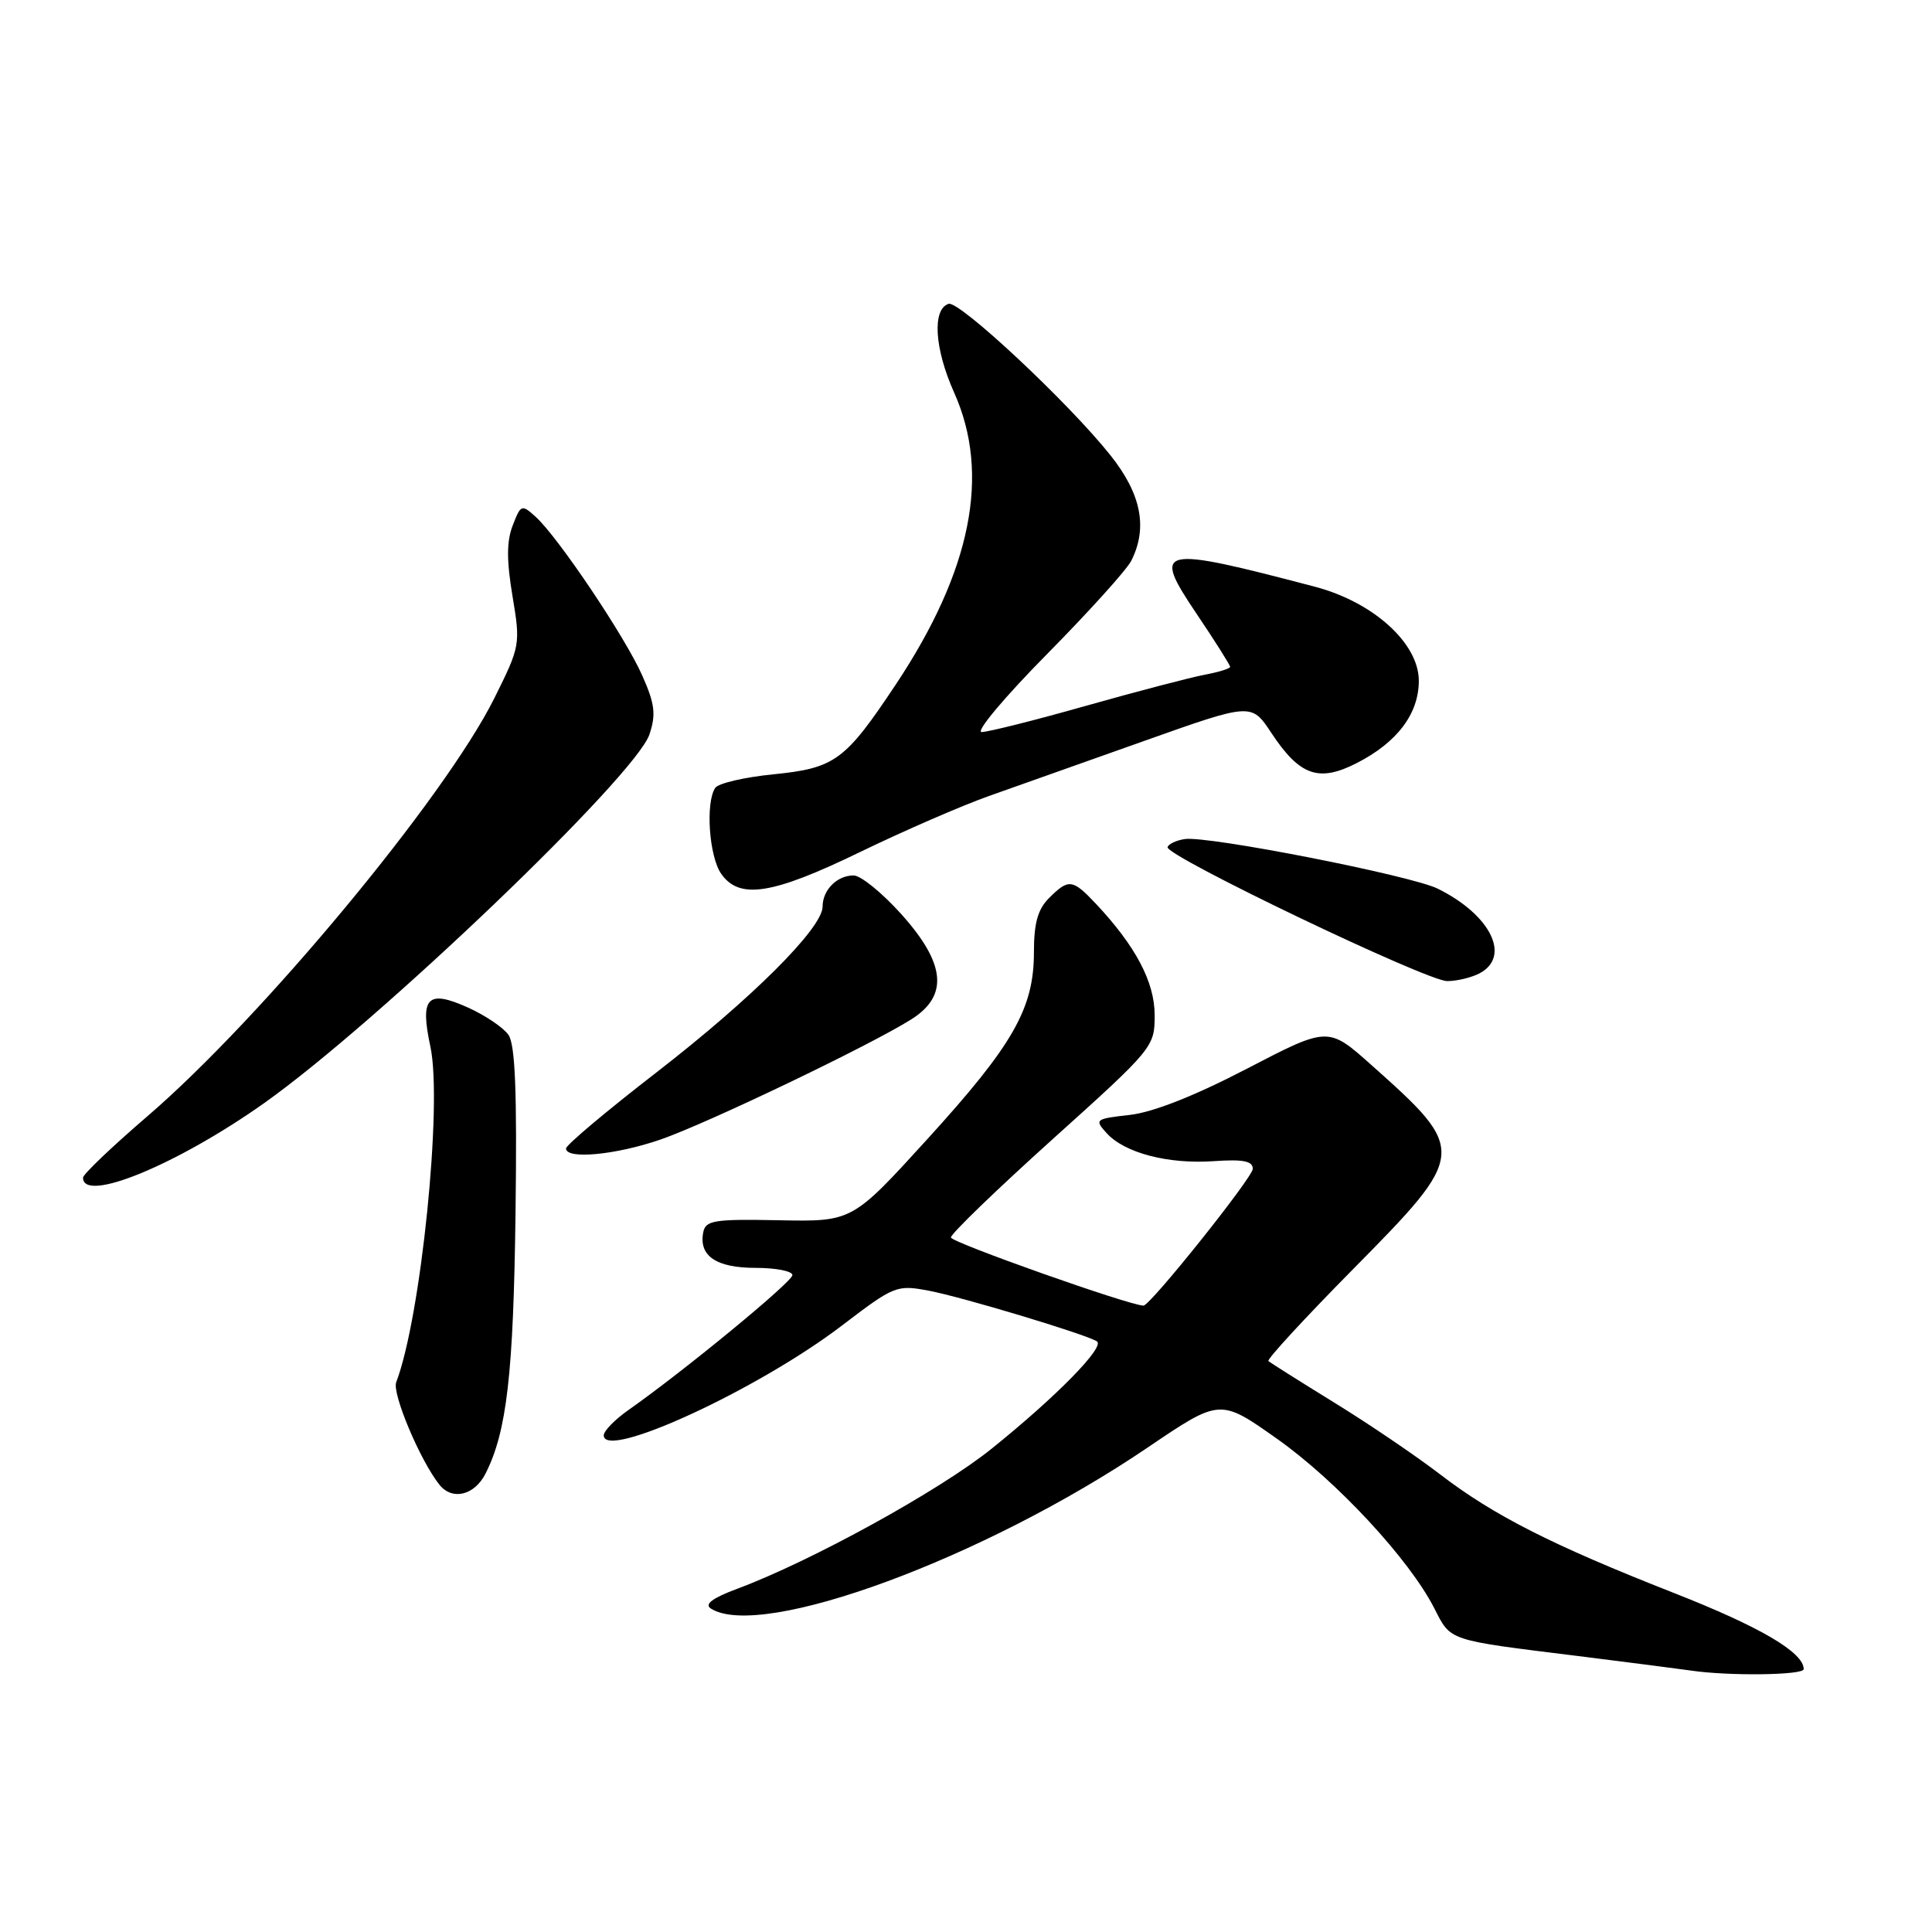 <?xml version="1.0" encoding="UTF-8" standalone="no"?>
<!DOCTYPE svg PUBLIC "-//W3C//DTD SVG 1.1//EN" "http://www.w3.org/Graphics/SVG/1.1/DTD/svg11.dtd" >
<svg xmlns="http://www.w3.org/2000/svg" xmlns:xlink="http://www.w3.org/1999/xlink" version="1.1" viewBox="0 0 256 256">
 <g >
 <path fill="currentColor"
d=" M 239.00 221.17 C 239.00 218.95 233.24 215.57 221.81 211.08 C 205.69 204.75 197.90 200.80 190.81 195.35 C 187.68 192.95 181.38 188.67 176.81 185.86 C 172.24 183.04 168.31 180.56 168.07 180.35 C 167.83 180.14 172.89 174.65 179.32 168.14 C 194.44 152.83 194.47 152.48 181.74 141.14 C 175.99 136.01 175.99 136.01 165.24 141.60 C 158.32 145.20 152.80 147.38 149.72 147.73 C 145.11 148.25 145.00 148.34 146.63 150.14 C 149.01 152.77 154.76 154.28 160.83 153.86 C 164.73 153.59 166.00 153.84 166.00 154.88 C 166.00 156.00 152.42 173.00 151.52 173.00 C 149.70 173.00 126.00 164.61 126.00 163.97 C 126.00 163.48 132.08 157.61 139.50 150.93 C 152.81 138.95 153.00 138.71 153.00 134.53 C 153.00 130.13 150.48 125.36 145.21 119.75 C 142.12 116.47 141.60 116.40 139.00 119.00 C 137.51 120.49 137.00 122.33 137.00 126.18 C 137.00 133.63 134.26 138.44 122.86 150.96 C 112.92 161.88 112.92 161.88 103.22 161.69 C 94.60 161.52 93.49 161.70 93.18 163.30 C 92.58 166.42 94.91 168.00 100.12 168.00 C 102.81 168.00 105.00 168.43 105.00 168.96 C 105.00 169.84 90.62 181.68 83.25 186.85 C 81.46 188.11 80.00 189.61 80.00 190.19 C 80.00 193.56 100.48 184.11 111.59 175.62 C 118.50 170.35 118.81 170.22 123.09 171.03 C 127.44 171.85 143.71 176.74 145.34 177.73 C 146.49 178.42 139.97 185.07 131.37 191.98 C 124.46 197.53 107.51 206.86 97.69 210.52 C 94.39 211.75 93.30 212.57 94.19 213.14 C 100.87 217.38 130.44 206.47 152.08 191.80 C 161.66 185.31 161.66 185.31 169.19 190.63 C 177.10 196.22 186.74 206.61 190.06 213.12 C 192.28 217.47 191.70 217.28 209.00 219.42 C 215.88 220.28 222.62 221.15 224.00 221.35 C 228.97 222.10 239.00 221.98 239.00 221.17 Z  M 64.34 195.25 C 67.16 189.68 68.04 182.00 68.31 160.68 C 68.52 144.69 68.27 138.40 67.37 137.12 C 66.70 136.16 64.30 134.54 62.04 133.52 C 56.63 131.08 55.62 132.12 57.03 138.69 C 58.66 146.29 55.77 174.64 52.50 183.15 C 51.92 184.64 55.70 193.59 58.24 196.75 C 59.94 198.86 62.88 198.14 64.34 195.25 Z  M 35.00 146.17 C 50.03 135.52 84.26 102.77 86.06 97.30 C 86.94 94.66 86.77 93.26 85.11 89.53 C 82.87 84.44 73.95 71.17 70.98 68.48 C 69.12 66.80 69.01 66.85 67.94 69.62 C 67.12 71.72 67.12 74.26 67.91 79.00 C 68.98 85.39 68.93 85.62 65.51 92.50 C 58.97 105.64 34.65 134.94 19.46 147.97 C 14.81 151.97 11.00 155.60 11.00 156.05 C 11.00 159.47 23.44 154.35 35.00 146.17 Z  M 87.51 151.00 C 93.65 148.88 115.23 138.55 120.75 135.07 C 125.72 131.95 125.31 127.67 119.41 121.11 C 116.88 118.30 114.05 116.00 113.11 116.00 C 110.92 116.00 109.00 117.92 109.00 120.12 C 109.00 122.97 99.65 132.29 86.97 142.11 C 80.39 147.20 75.00 151.73 75.00 152.18 C 75.00 153.66 81.58 153.04 87.51 151.00 Z  M 196.07 128.96 C 200.25 126.73 197.51 121.21 190.50 117.75 C 186.96 116.00 159.98 110.71 156.99 111.18 C 155.85 111.35 154.83 111.84 154.71 112.25 C 154.39 113.40 189.05 130.00 191.76 130.00 C 193.06 130.00 195.00 129.53 196.07 128.96 Z  M 114.00 112.88 C 119.78 110.08 127.42 106.76 131.00 105.49 C 134.57 104.23 143.87 100.93 151.66 98.16 C 165.82 93.13 165.82 93.13 168.45 97.10 C 172.21 102.79 174.73 103.69 179.76 101.12 C 185.13 98.38 188.00 94.58 188.00 90.21 C 188.00 85.23 181.97 79.78 174.22 77.74 C 153.47 72.29 152.61 72.48 158.48 81.22 C 160.97 84.91 163.00 88.13 163.00 88.36 C 163.00 88.59 161.47 89.06 159.61 89.41 C 157.75 89.76 150.68 91.61 143.91 93.52 C 137.14 95.44 130.91 97.00 130.07 97.00 C 129.23 97.00 133.09 92.39 138.66 86.75 C 144.23 81.11 149.28 75.52 149.89 74.32 C 152.11 69.95 151.23 65.46 147.15 60.34 C 141.63 53.39 127.10 39.80 125.69 40.26 C 123.50 40.98 123.82 46.20 126.42 52.00 C 131.28 62.83 128.72 75.63 118.69 90.71 C 111.98 100.80 110.64 101.78 102.49 102.60 C 98.65 102.98 95.17 103.79 94.77 104.40 C 93.46 106.36 93.96 113.49 95.56 115.78 C 97.97 119.23 102.32 118.55 114.00 112.88 Z "/>
</g>
</svg>